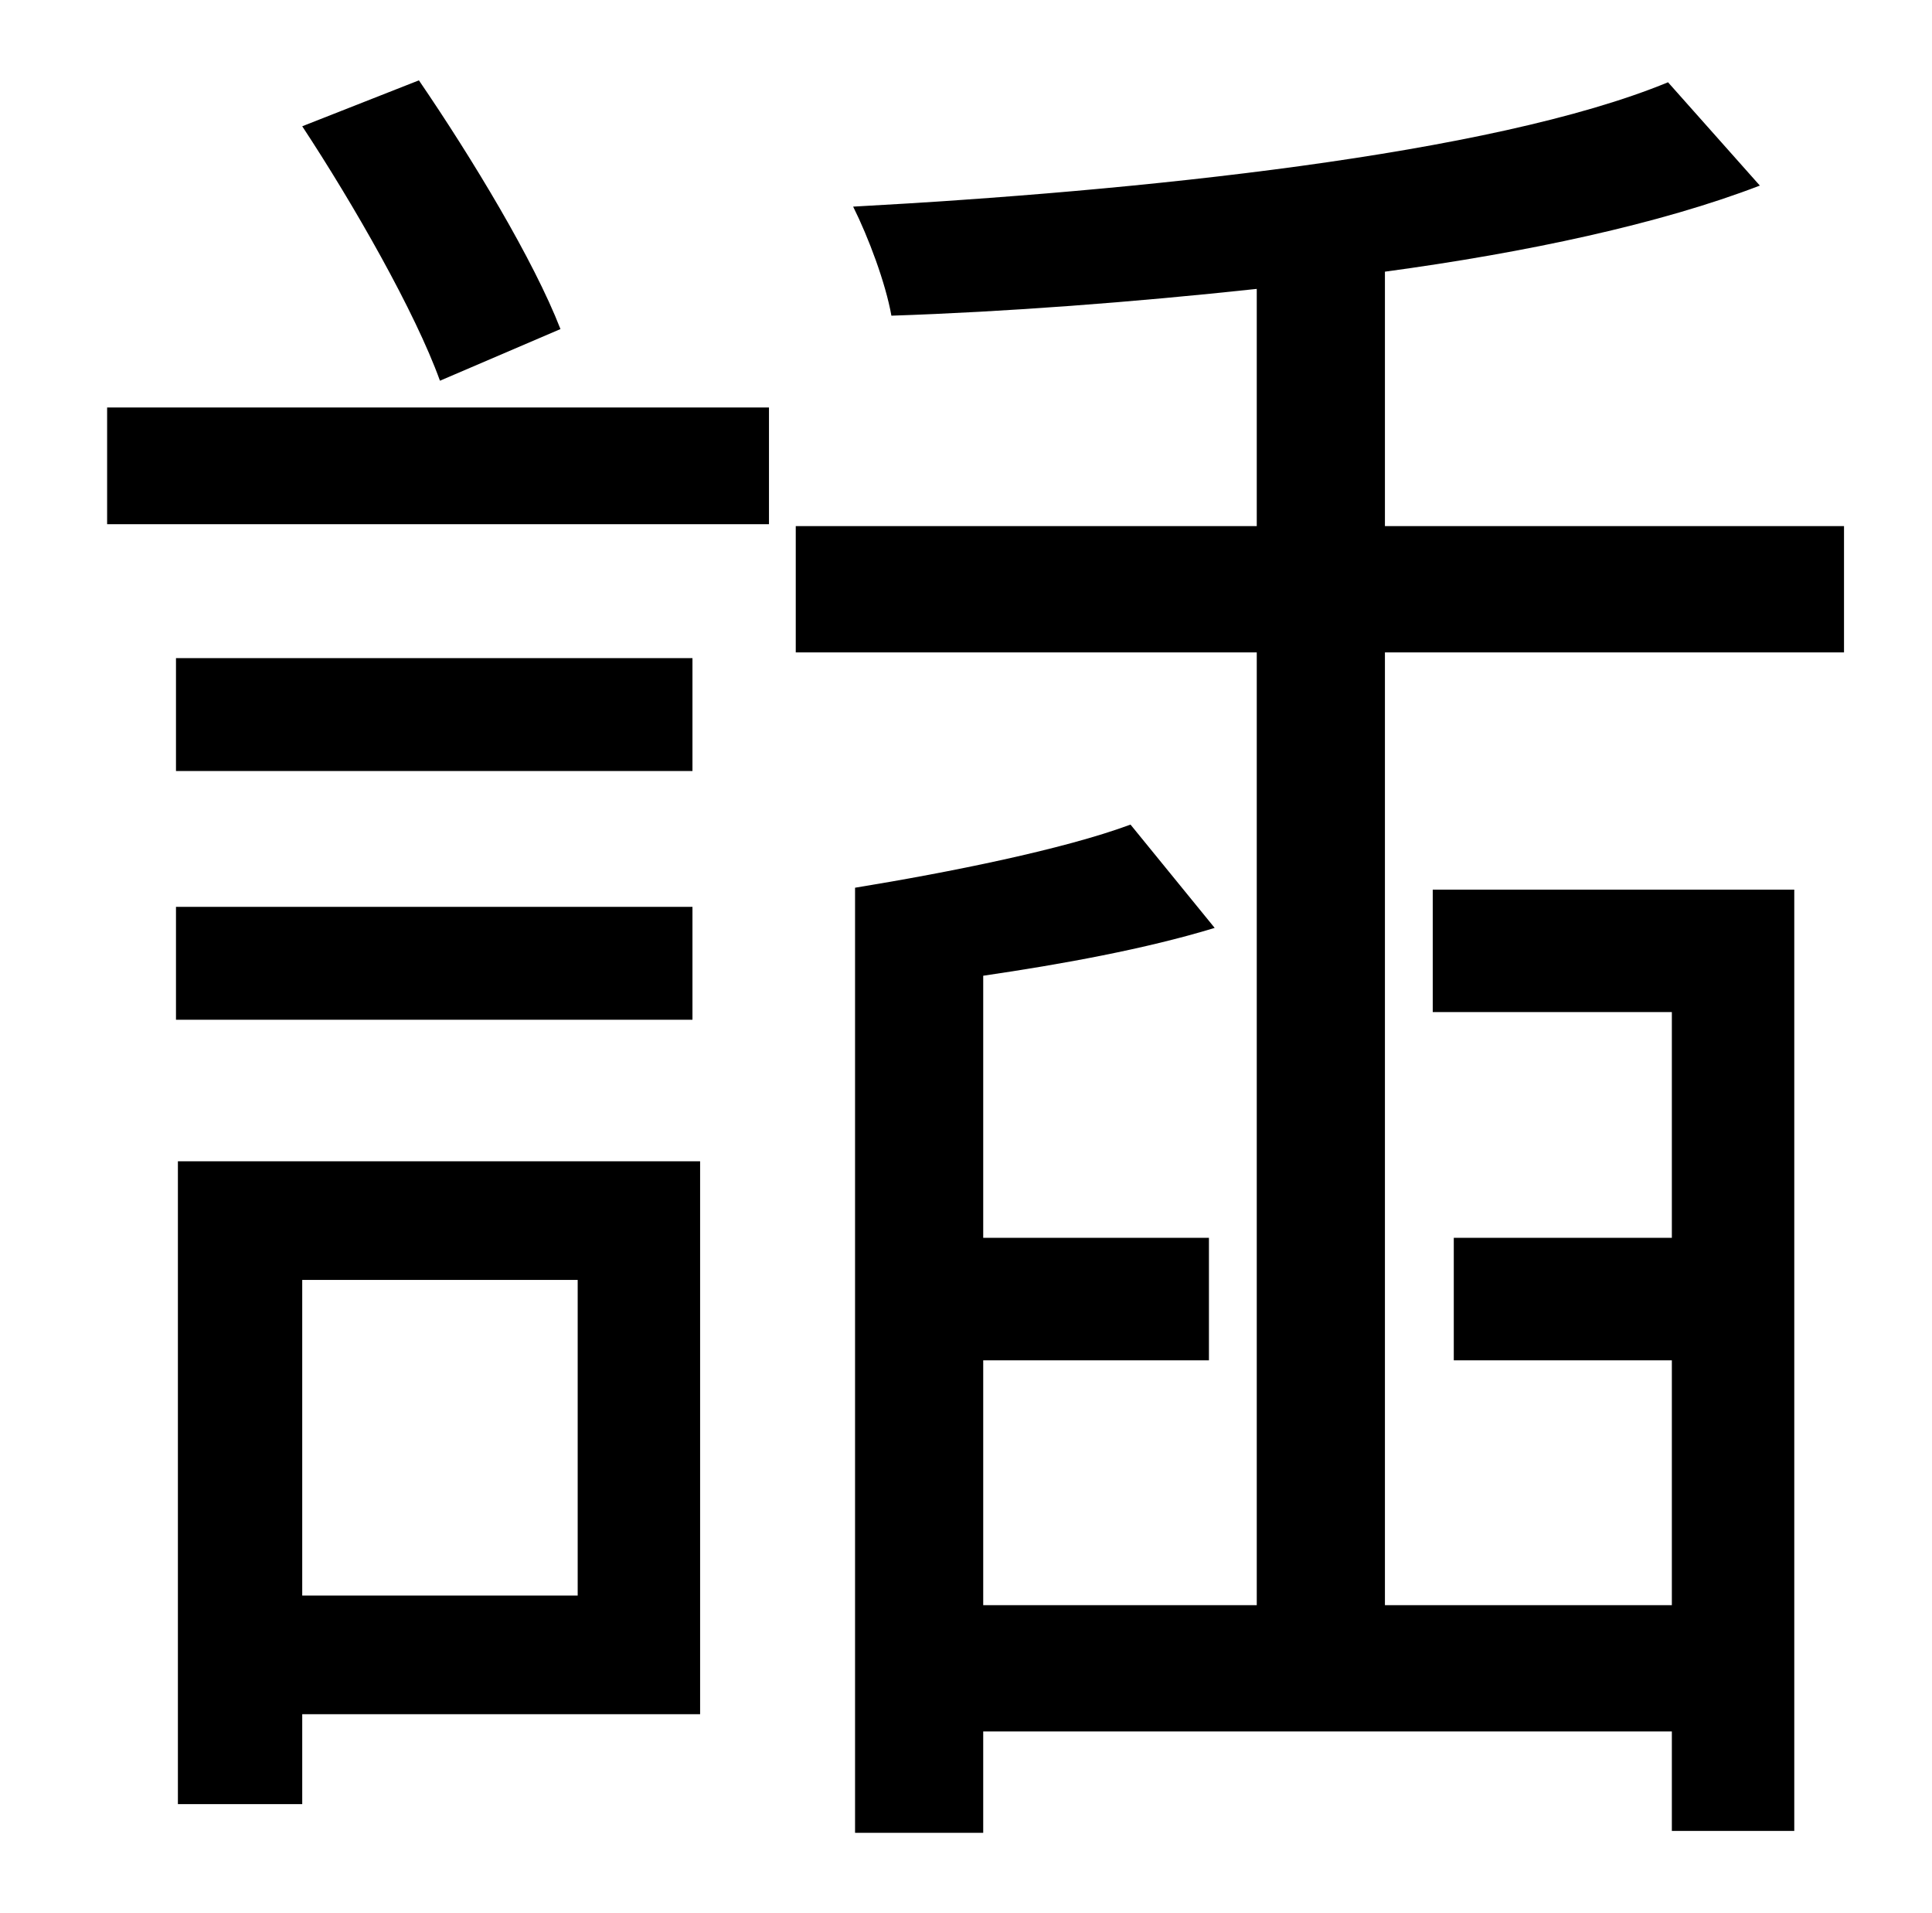<?xml version="1.0" standalone="no"?>
<!DOCTYPE svg PUBLIC "-//W3C//DTD SVG 1.1//EN" "http://www.w3.org/Graphics/SVG/1.1/DTD/svg11.dtd" >
<svg xmlns="http://www.w3.org/2000/svg" xmlns:xlink="http://www.w3.org/1999/xlink" version="1.1" viewBox="-10 0 1010 1000">
   <path fill="currentColor"
d="M283 172l-63 27c-13 -36 -45 -92 -72 -133l61 -24c28 41 60 94 74 130zM82 533v-59h270v59h-270zM352 344v59h-270v-59h270zM292 669h-144v165h144v-165zM356 607v289h-208v47h-65v-336h273zM46 274v-61h346v61h-346zM714 839h150v-128h-114v-64h114v-118h-125v-64h189
v492h-64v-52h-360v53h-67v-494c49 -8 109 -20 144 -33l44 54c-36 11 -80 19 -121 25v137h118v64h-118v128h143v-498h-241v-66h241v-124c-65 7 -131 12 -191 14c-3 -17 -12 -41 -20 -57c148 -8 334 -27 426 -65l48 54c-52 20 -122 35 -196 45v133h240v66h-240v498z" />
</svg>
